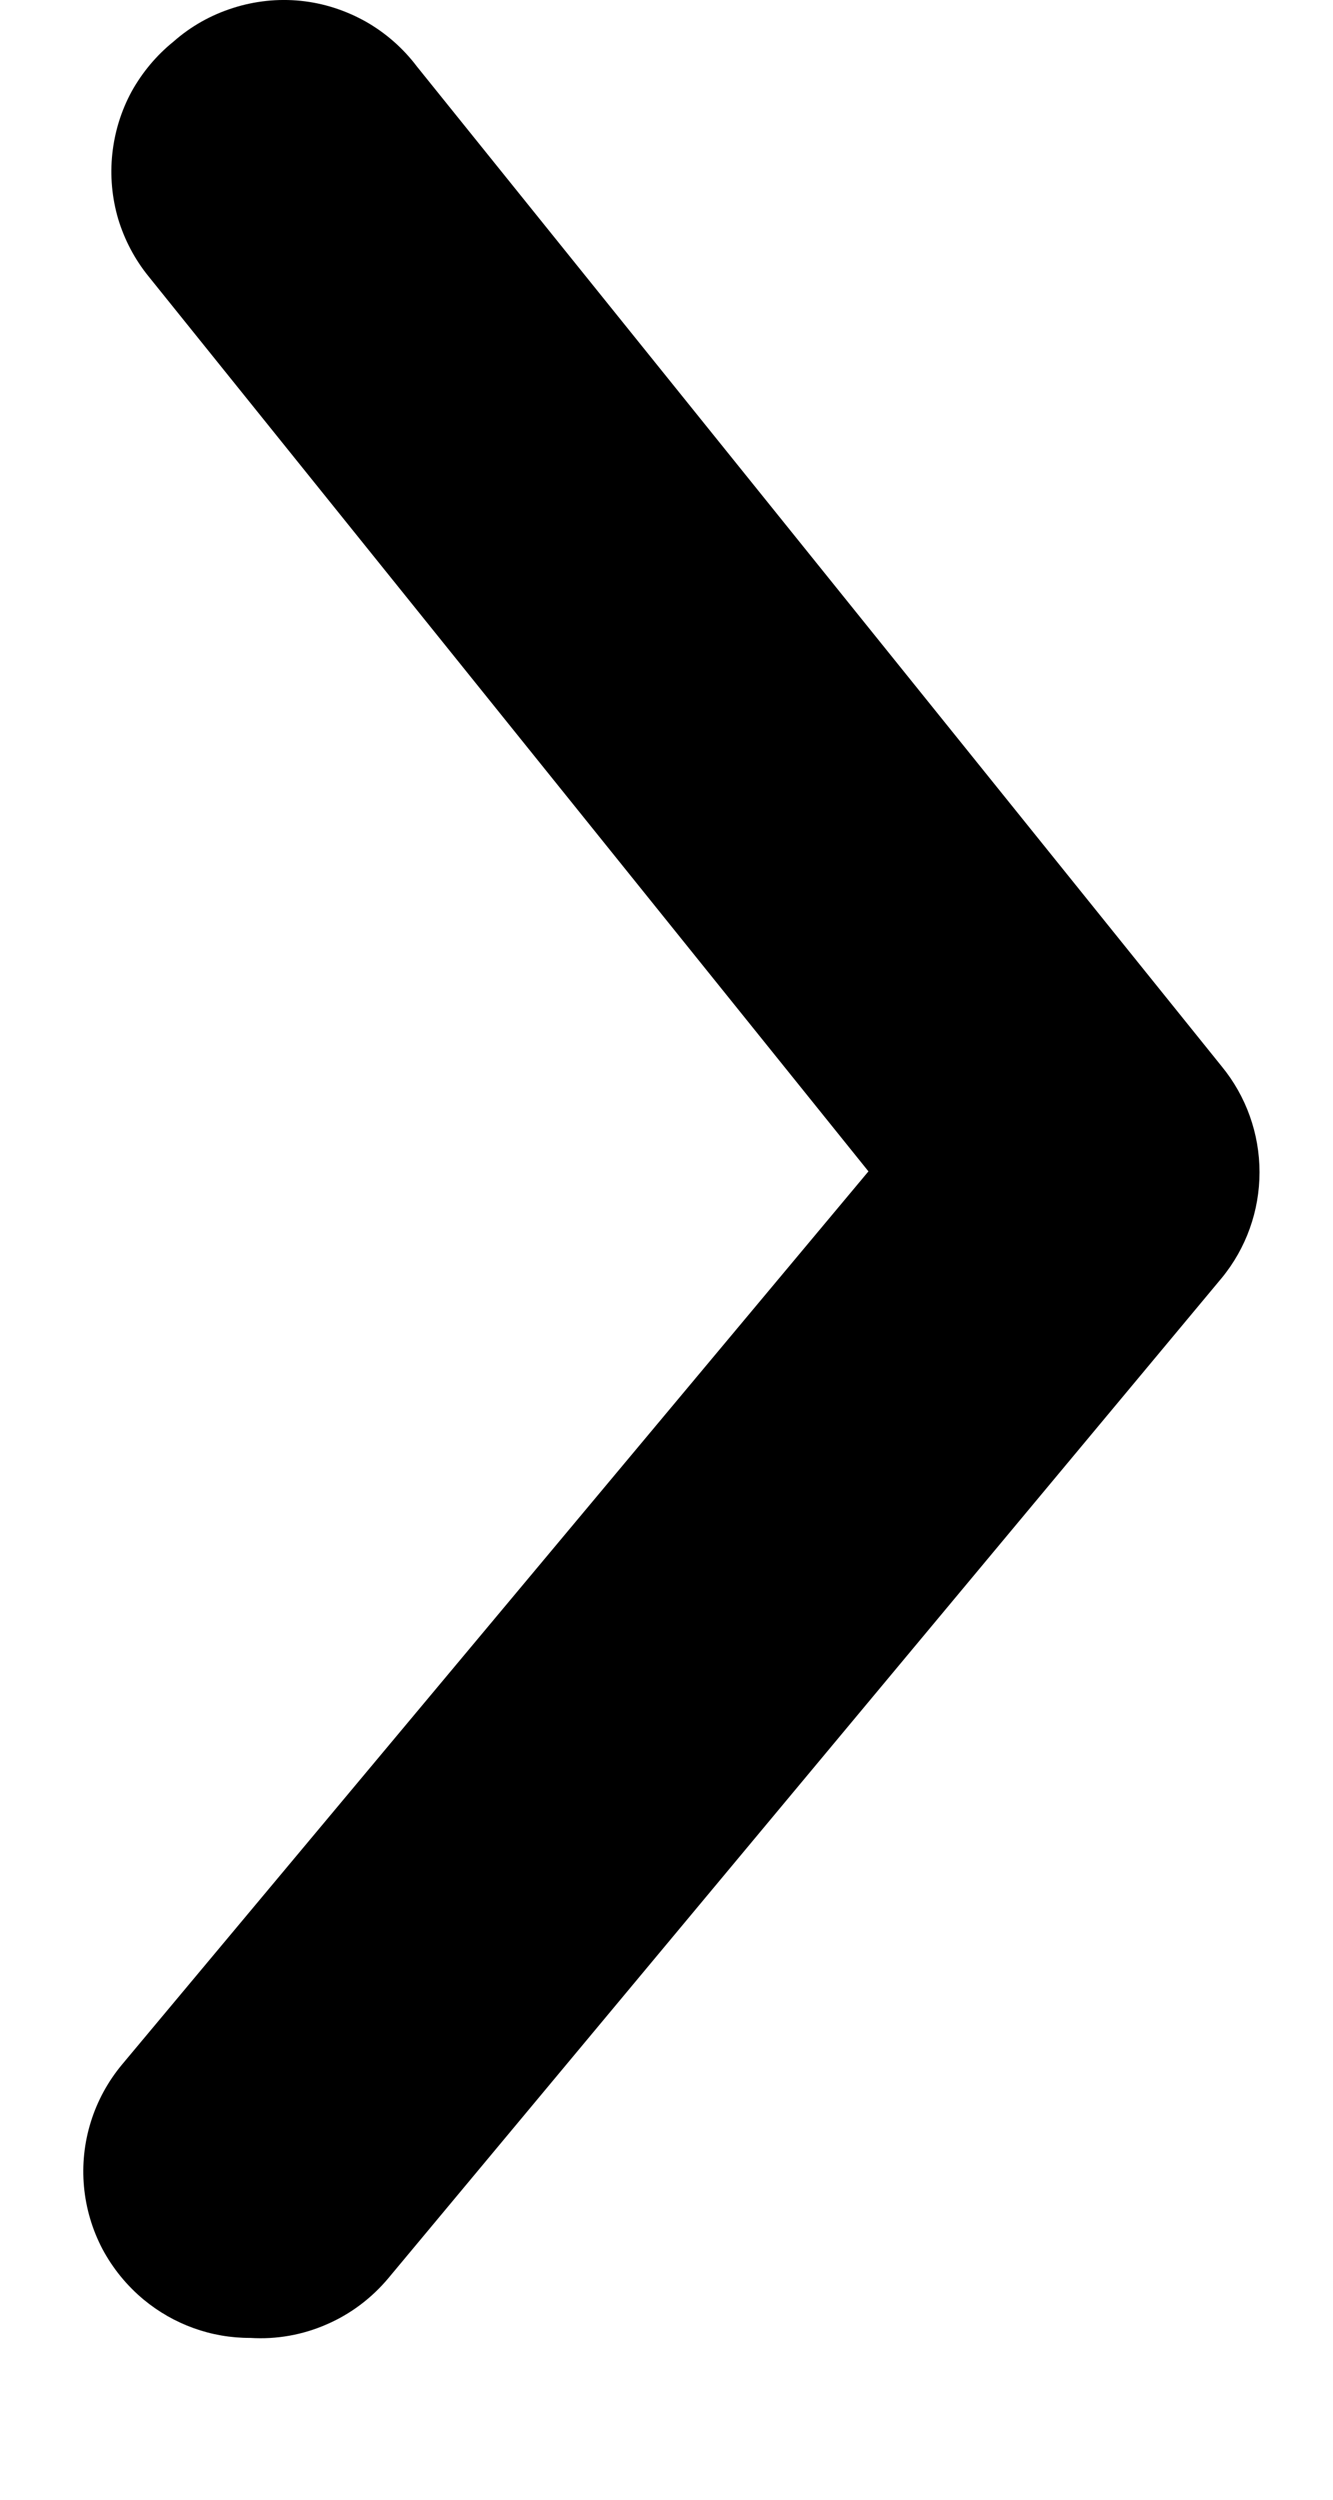 <svg width="8" height="15" viewBox="0 0 8 15" fill="none" xmlns="http://www.w3.org/2000/svg">
<path d="M1.502 14.029C1.268 14.03 1.042 13.948 0.862 13.799C0.761 13.715 0.677 13.612 0.615 13.496C0.554 13.38 0.516 13.252 0.504 13.121C0.492 12.99 0.506 12.858 0.545 12.733C0.584 12.607 0.648 12.49 0.732 12.389L5.212 7.029L0.892 1.659C0.809 1.557 0.747 1.439 0.709 1.313C0.672 1.187 0.66 1.054 0.674 0.923C0.688 0.792 0.727 0.665 0.79 0.549C0.854 0.434 0.939 0.332 1.042 0.249C1.145 0.158 1.266 0.09 1.398 0.048C1.529 0.006 1.667 -0.009 1.805 0.005C1.942 0.019 2.074 0.062 2.194 0.129C2.314 0.197 2.419 0.289 2.502 0.399L7.332 6.399C7.479 6.578 7.559 6.803 7.559 7.034C7.559 7.266 7.479 7.49 7.332 7.669L2.332 13.669C2.231 13.79 2.104 13.886 1.96 13.948C1.816 14.011 1.659 14.039 1.502 14.029Z" fill="black"/>
</svg>
